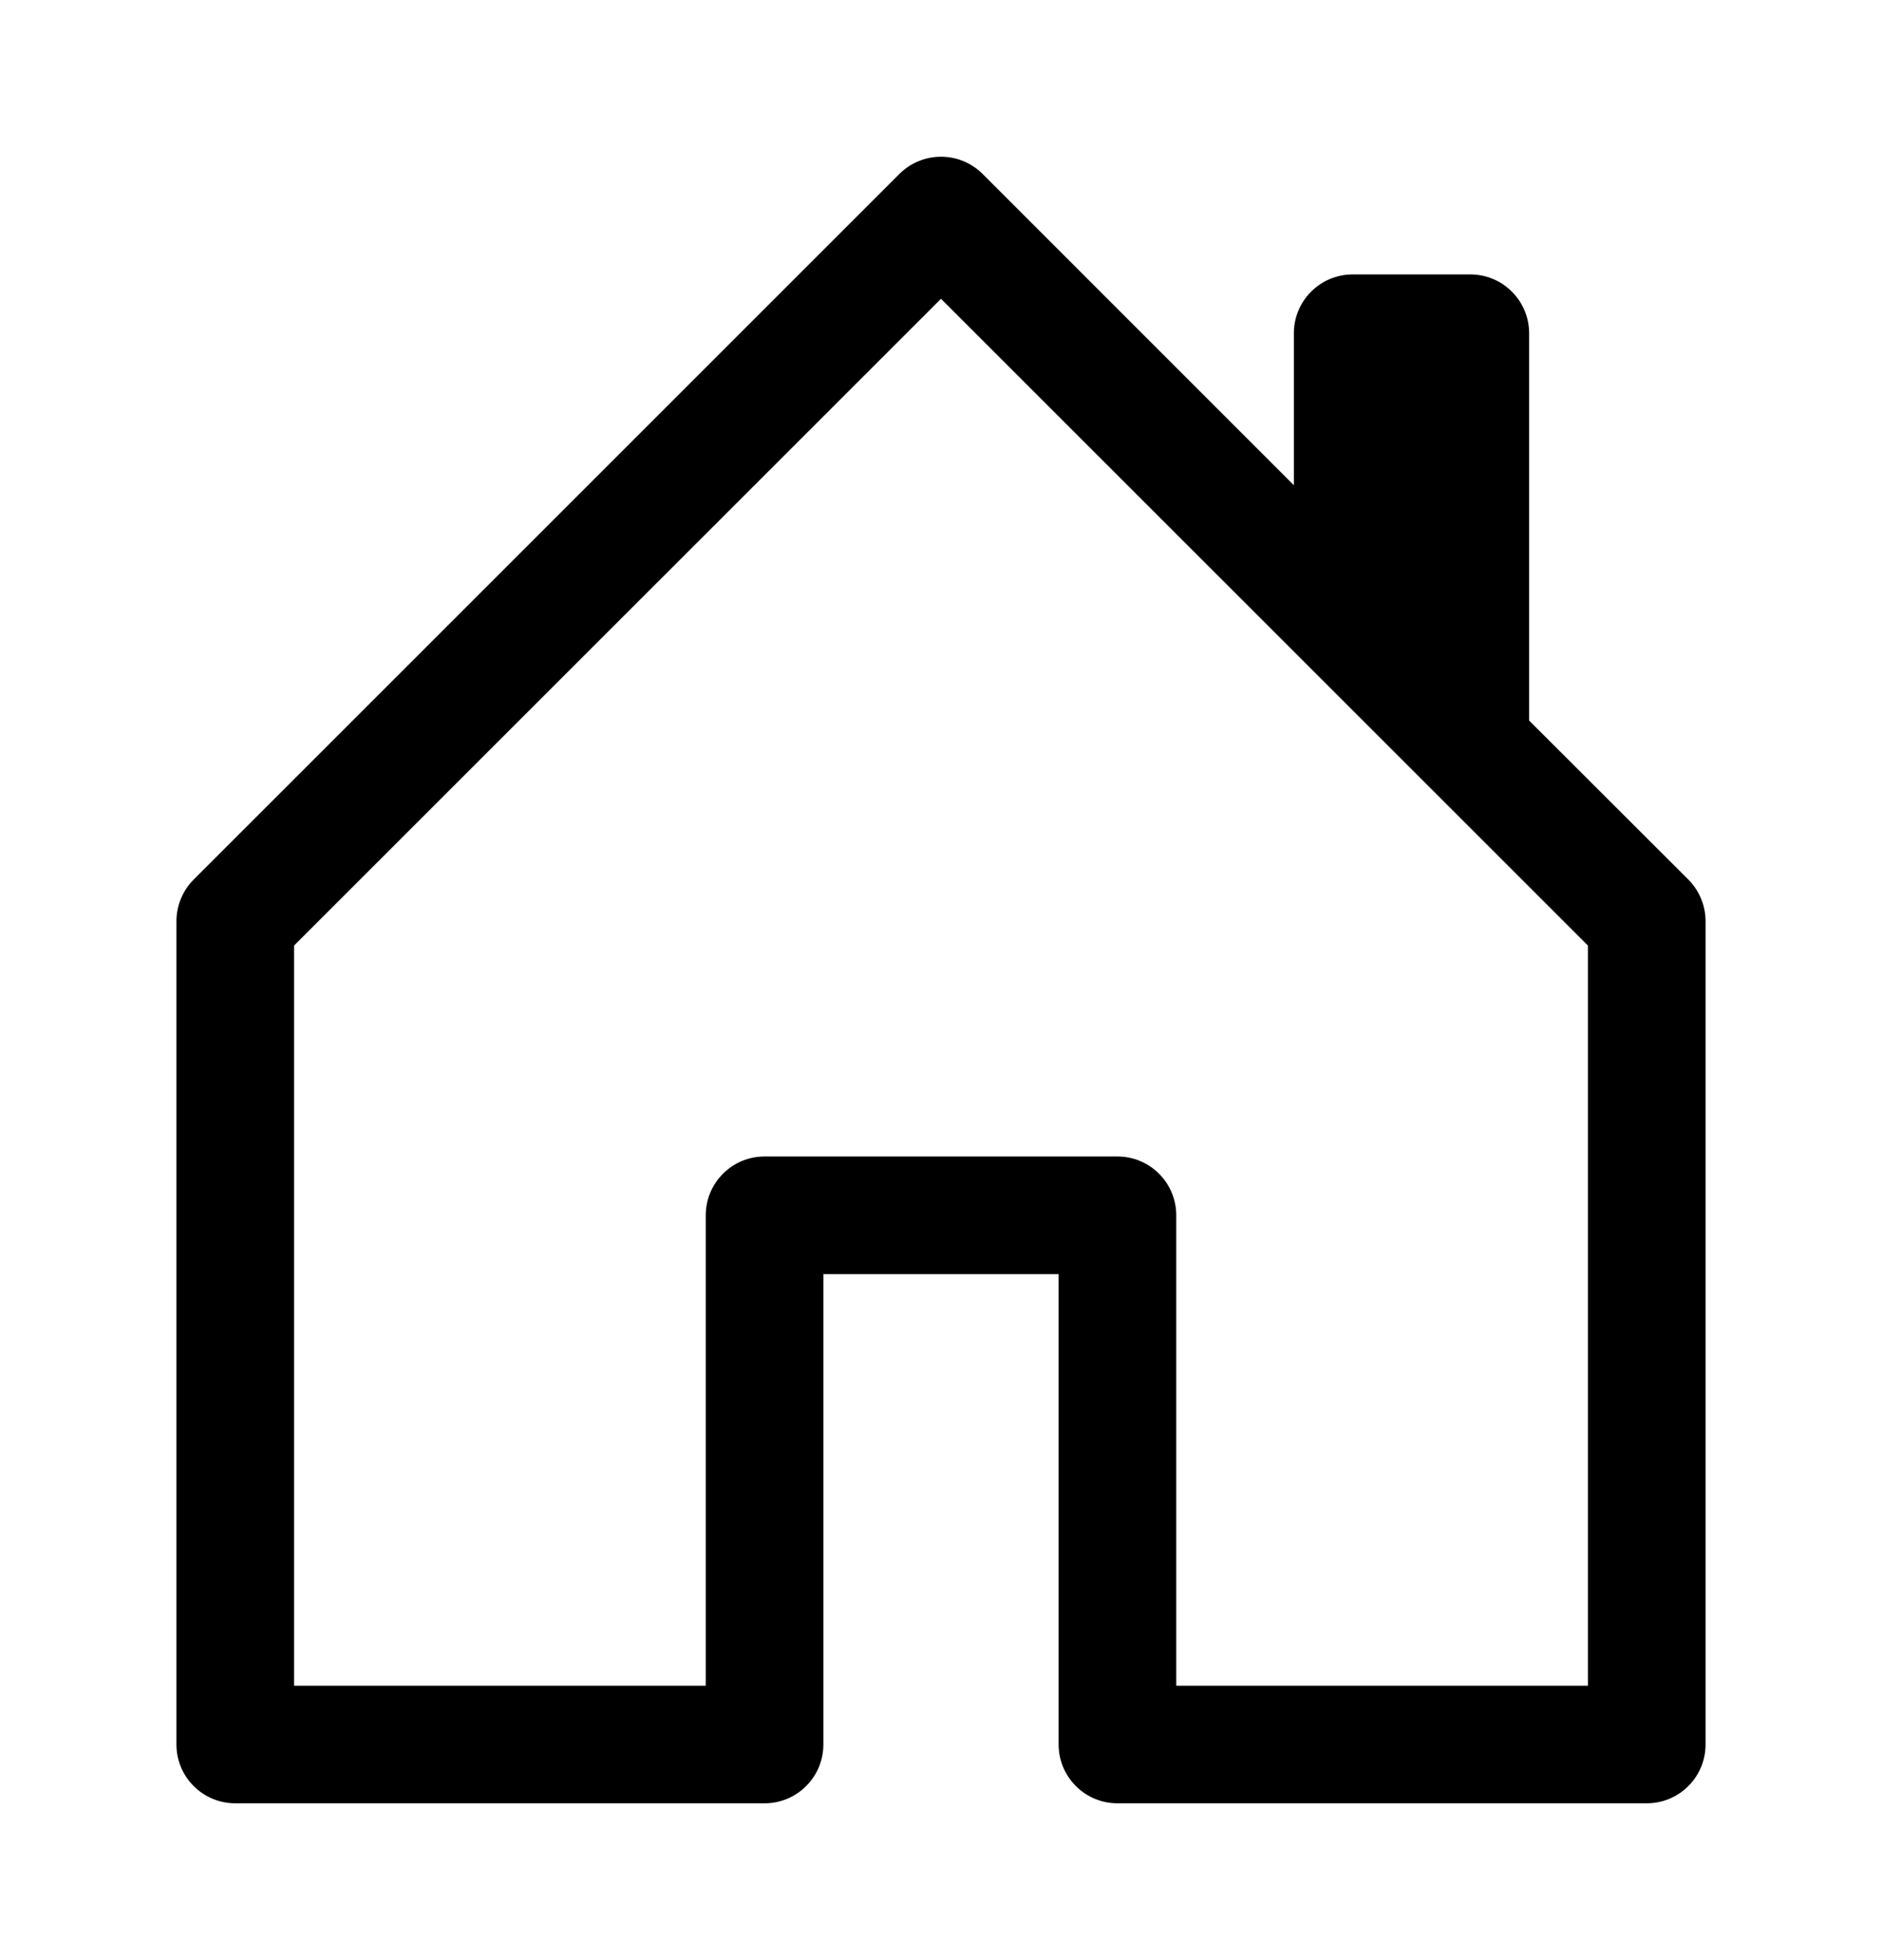 <svg width="24" height="25" viewBox="0 0 24 25" fill="none" xmlns="http://www.w3.org/2000/svg">
<path d="M12.531 2.219C12.461 2.149 12.379 2.094 12.287 2.056C12.196 2.018 12.099 1.999 12 1.999C11.901 1.999 11.804 2.018 11.713 2.056C11.621 2.094 11.539 2.149 11.469 2.219L2.469 11.219C2.399 11.289 2.344 11.372 2.307 11.463C2.269 11.554 2.25 11.651 2.25 11.75V22.25C2.25 22.449 2.329 22.64 2.47 22.78C2.61 22.921 2.801 23 3 23H9.75C9.949 23 10.14 22.921 10.28 22.78C10.421 22.64 10.5 22.449 10.5 22.25V16.25H13.5V22.25C13.5 22.449 13.579 22.64 13.72 22.78C13.86 22.921 14.051 23 14.25 23H21C21.199 23 21.39 22.921 21.53 22.78C21.671 22.64 21.75 22.449 21.75 22.25V11.75C21.75 11.651 21.731 11.554 21.693 11.463C21.656 11.372 21.601 11.289 21.531 11.219L19.5 9.19V4.25C19.5 4.051 19.421 3.86 19.28 3.72C19.14 3.579 18.949 3.5 18.75 3.5H17.25C17.051 3.5 16.86 3.579 16.72 3.72C16.579 3.86 16.5 4.051 16.5 4.25V6.189L12.531 2.219ZM3.75 21.5V12.06L12 3.811L20.25 12.06V21.5H15V15.5C15 15.301 14.921 15.11 14.78 14.97C14.64 14.829 14.449 14.75 14.25 14.75H9.75C9.551 14.75 9.36 14.829 9.22 14.97C9.079 15.11 9 15.301 9 15.5V21.5H3.75Z" fill="#000"/>
</svg>
